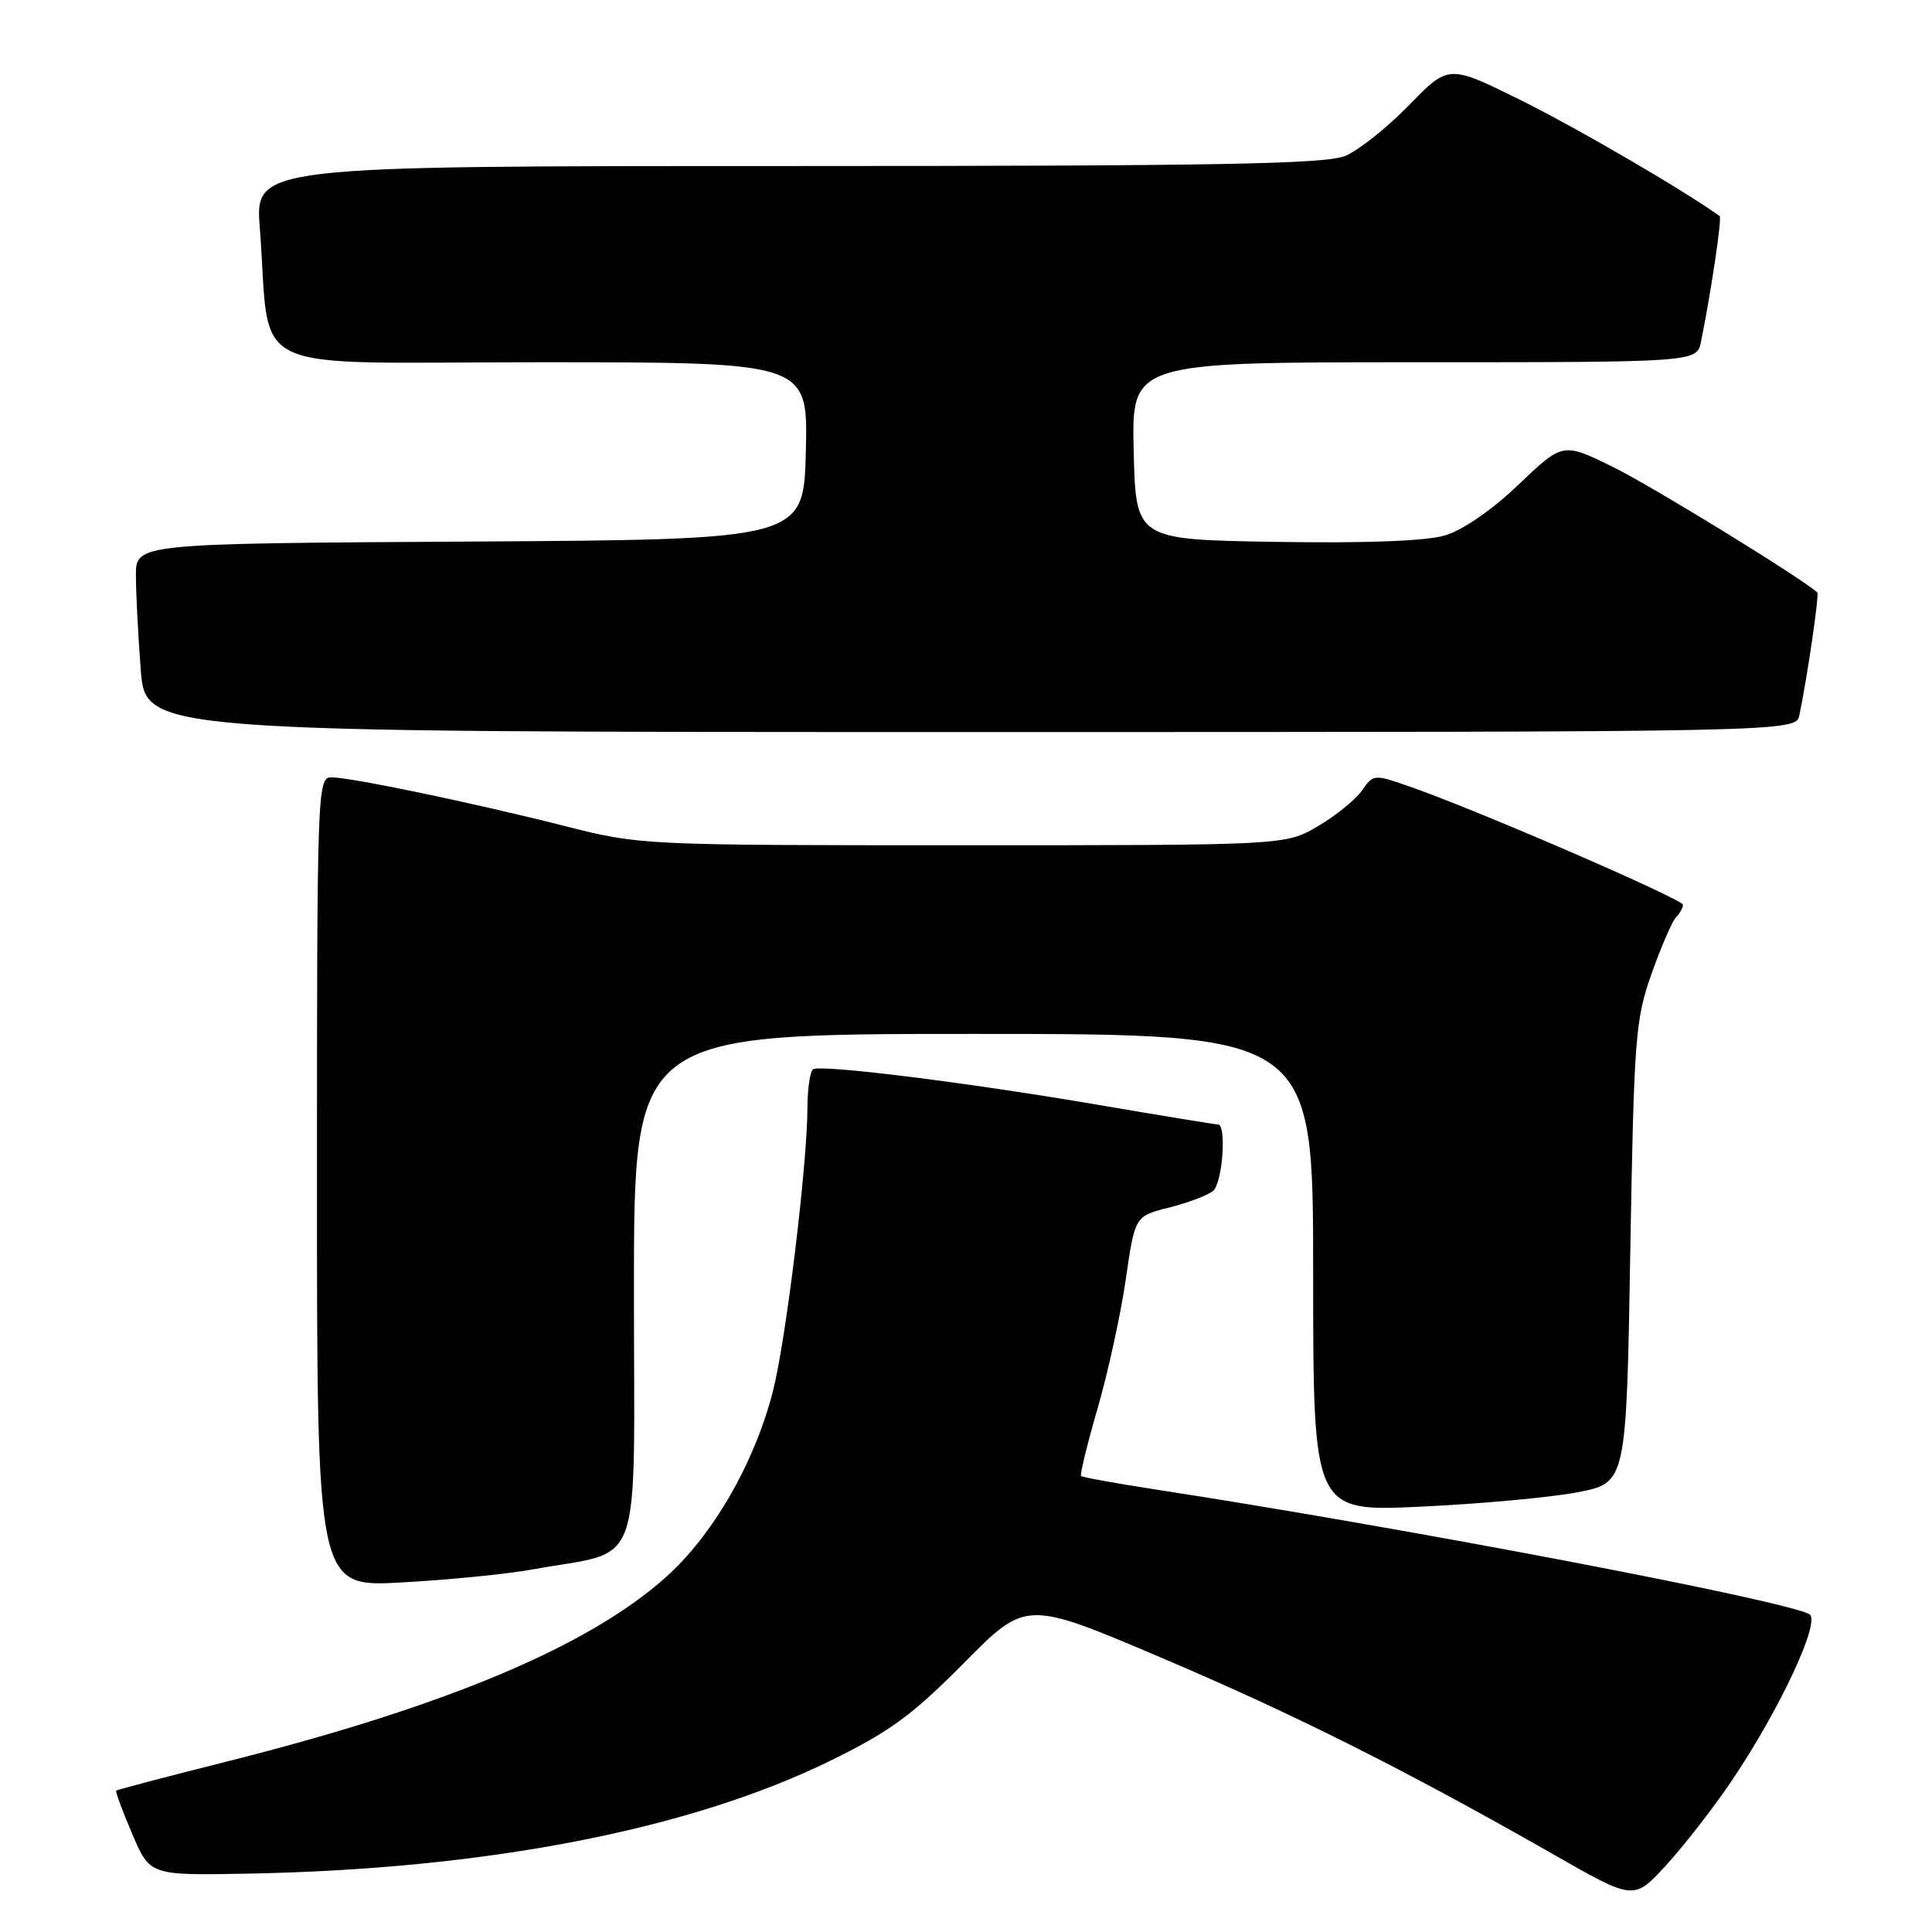 <?xml version="1.0" encoding="UTF-8" standalone="no"?>
<!DOCTYPE svg PUBLIC "-//W3C//DTD SVG 1.1//EN" "http://www.w3.org/Graphics/SVG/1.1/DTD/svg11.dtd" >
<svg xmlns="http://www.w3.org/2000/svg" xmlns:xlink="http://www.w3.org/1999/xlink" version="1.1" viewBox="0 0 256 256">
 <g >
 <path fill="currentColor"
d=" M 229.47 235.95 C 235.85 226.49 241.32 214.76 239.75 213.89 C 236.37 212.02 186.12 202.44 153.03 197.35 C 147.82 196.55 143.42 195.75 143.25 195.58 C 143.07 195.41 144.06 191.37 145.44 186.61 C 146.82 181.84 148.50 174.17 149.17 169.54 C 150.38 161.14 150.38 161.14 154.93 160.00 C 157.43 159.37 160.04 158.38 160.74 157.80 C 161.99 156.76 162.56 149.00 161.39 149.00 C 161.05 149.00 153.96 147.84 145.64 146.42 C 128.35 143.46 108.86 141.03 107.75 141.68 C 107.34 141.92 107.00 144.23 106.99 146.81 C 106.97 154.37 104.13 177.71 102.41 184.37 C 99.95 193.93 94.46 203.43 88.17 209.04 C 77.87 218.22 58.89 226.17 29.87 233.46 C 22.04 235.43 15.52 237.15 15.40 237.27 C 15.27 237.40 16.23 239.97 17.52 243.00 C 19.86 248.50 19.86 248.50 32.68 248.27 C 64.27 247.70 91.30 242.48 110.00 233.32 C 117.89 229.46 120.89 227.26 127.73 220.35 C 135.95 212.04 135.95 212.04 153.73 219.59 C 171.50 227.14 186.26 234.54 206.00 245.81 C 216.50 251.81 216.50 251.81 220.77 247.15 C 223.12 244.59 227.04 239.55 229.47 235.95 Z  M 70.50 207.97 C 85.47 205.24 84.00 209.26 84.00 170.96 C 84.00 137.00 84.00 137.00 129.00 137.00 C 174.00 137.00 174.00 137.00 174.00 168.65 C 174.00 200.31 174.00 200.31 188.25 199.64 C 196.09 199.28 205.43 198.42 209.00 197.74 C 215.50 196.49 215.50 196.49 216.02 165.99 C 216.51 137.43 216.69 135.09 218.85 129.00 C 220.12 125.42 221.57 122.07 222.08 121.55 C 222.59 121.03 223.00 120.28 223.00 119.89 C 223.00 119.16 196.48 107.66 187.26 104.39 C 182.01 102.54 182.01 102.54 180.46 104.75 C 179.61 105.97 176.98 108.10 174.62 109.48 C 170.32 112.00 170.32 112.00 127.59 112.00 C 85.11 112.00 84.80 111.99 74.82 109.45 C 62.71 106.38 46.49 103.00 43.89 103.00 C 42.06 103.00 42.00 104.71 42.00 156.65 C 42.00 210.31 42.00 210.31 53.25 209.68 C 59.44 209.34 67.20 208.57 70.50 207.97 Z  M 238.43 94.75 C 239.49 89.66 241.08 78.75 240.80 78.50 C 238.53 76.48 218.84 64.39 213.79 61.91 C 207.09 58.61 207.09 58.61 201.21 64.22 C 197.63 67.63 193.81 70.26 191.42 70.96 C 188.92 71.69 180.82 72.00 169.00 71.80 C 150.50 71.50 150.50 71.50 150.22 59.75 C 149.94 48.00 149.94 48.00 187.39 48.00 C 224.84 48.00 224.84 48.00 225.40 45.25 C 226.77 38.43 228.19 28.87 227.86 28.63 C 223.14 25.23 209.10 17.05 201.68 13.36 C 191.96 8.53 191.96 8.53 186.73 13.91 C 183.85 16.87 180.05 19.90 178.28 20.65 C 175.68 21.74 161.57 22.00 104.43 22.00 C 33.79 22.00 33.79 22.00 34.43 30.25 C 35.96 50.10 31.57 48.00 71.63 48.00 C 107.06 48.00 107.06 48.00 106.78 59.75 C 106.50 71.50 106.50 71.50 62.25 71.76 C 18.00 72.02 18.00 72.02 18.01 76.26 C 18.01 78.59 18.30 84.21 18.65 88.75 C 19.30 97.00 19.30 97.00 128.63 97.00 C 237.96 97.00 237.96 97.00 238.43 94.75 Z "/>
</g>
</svg>